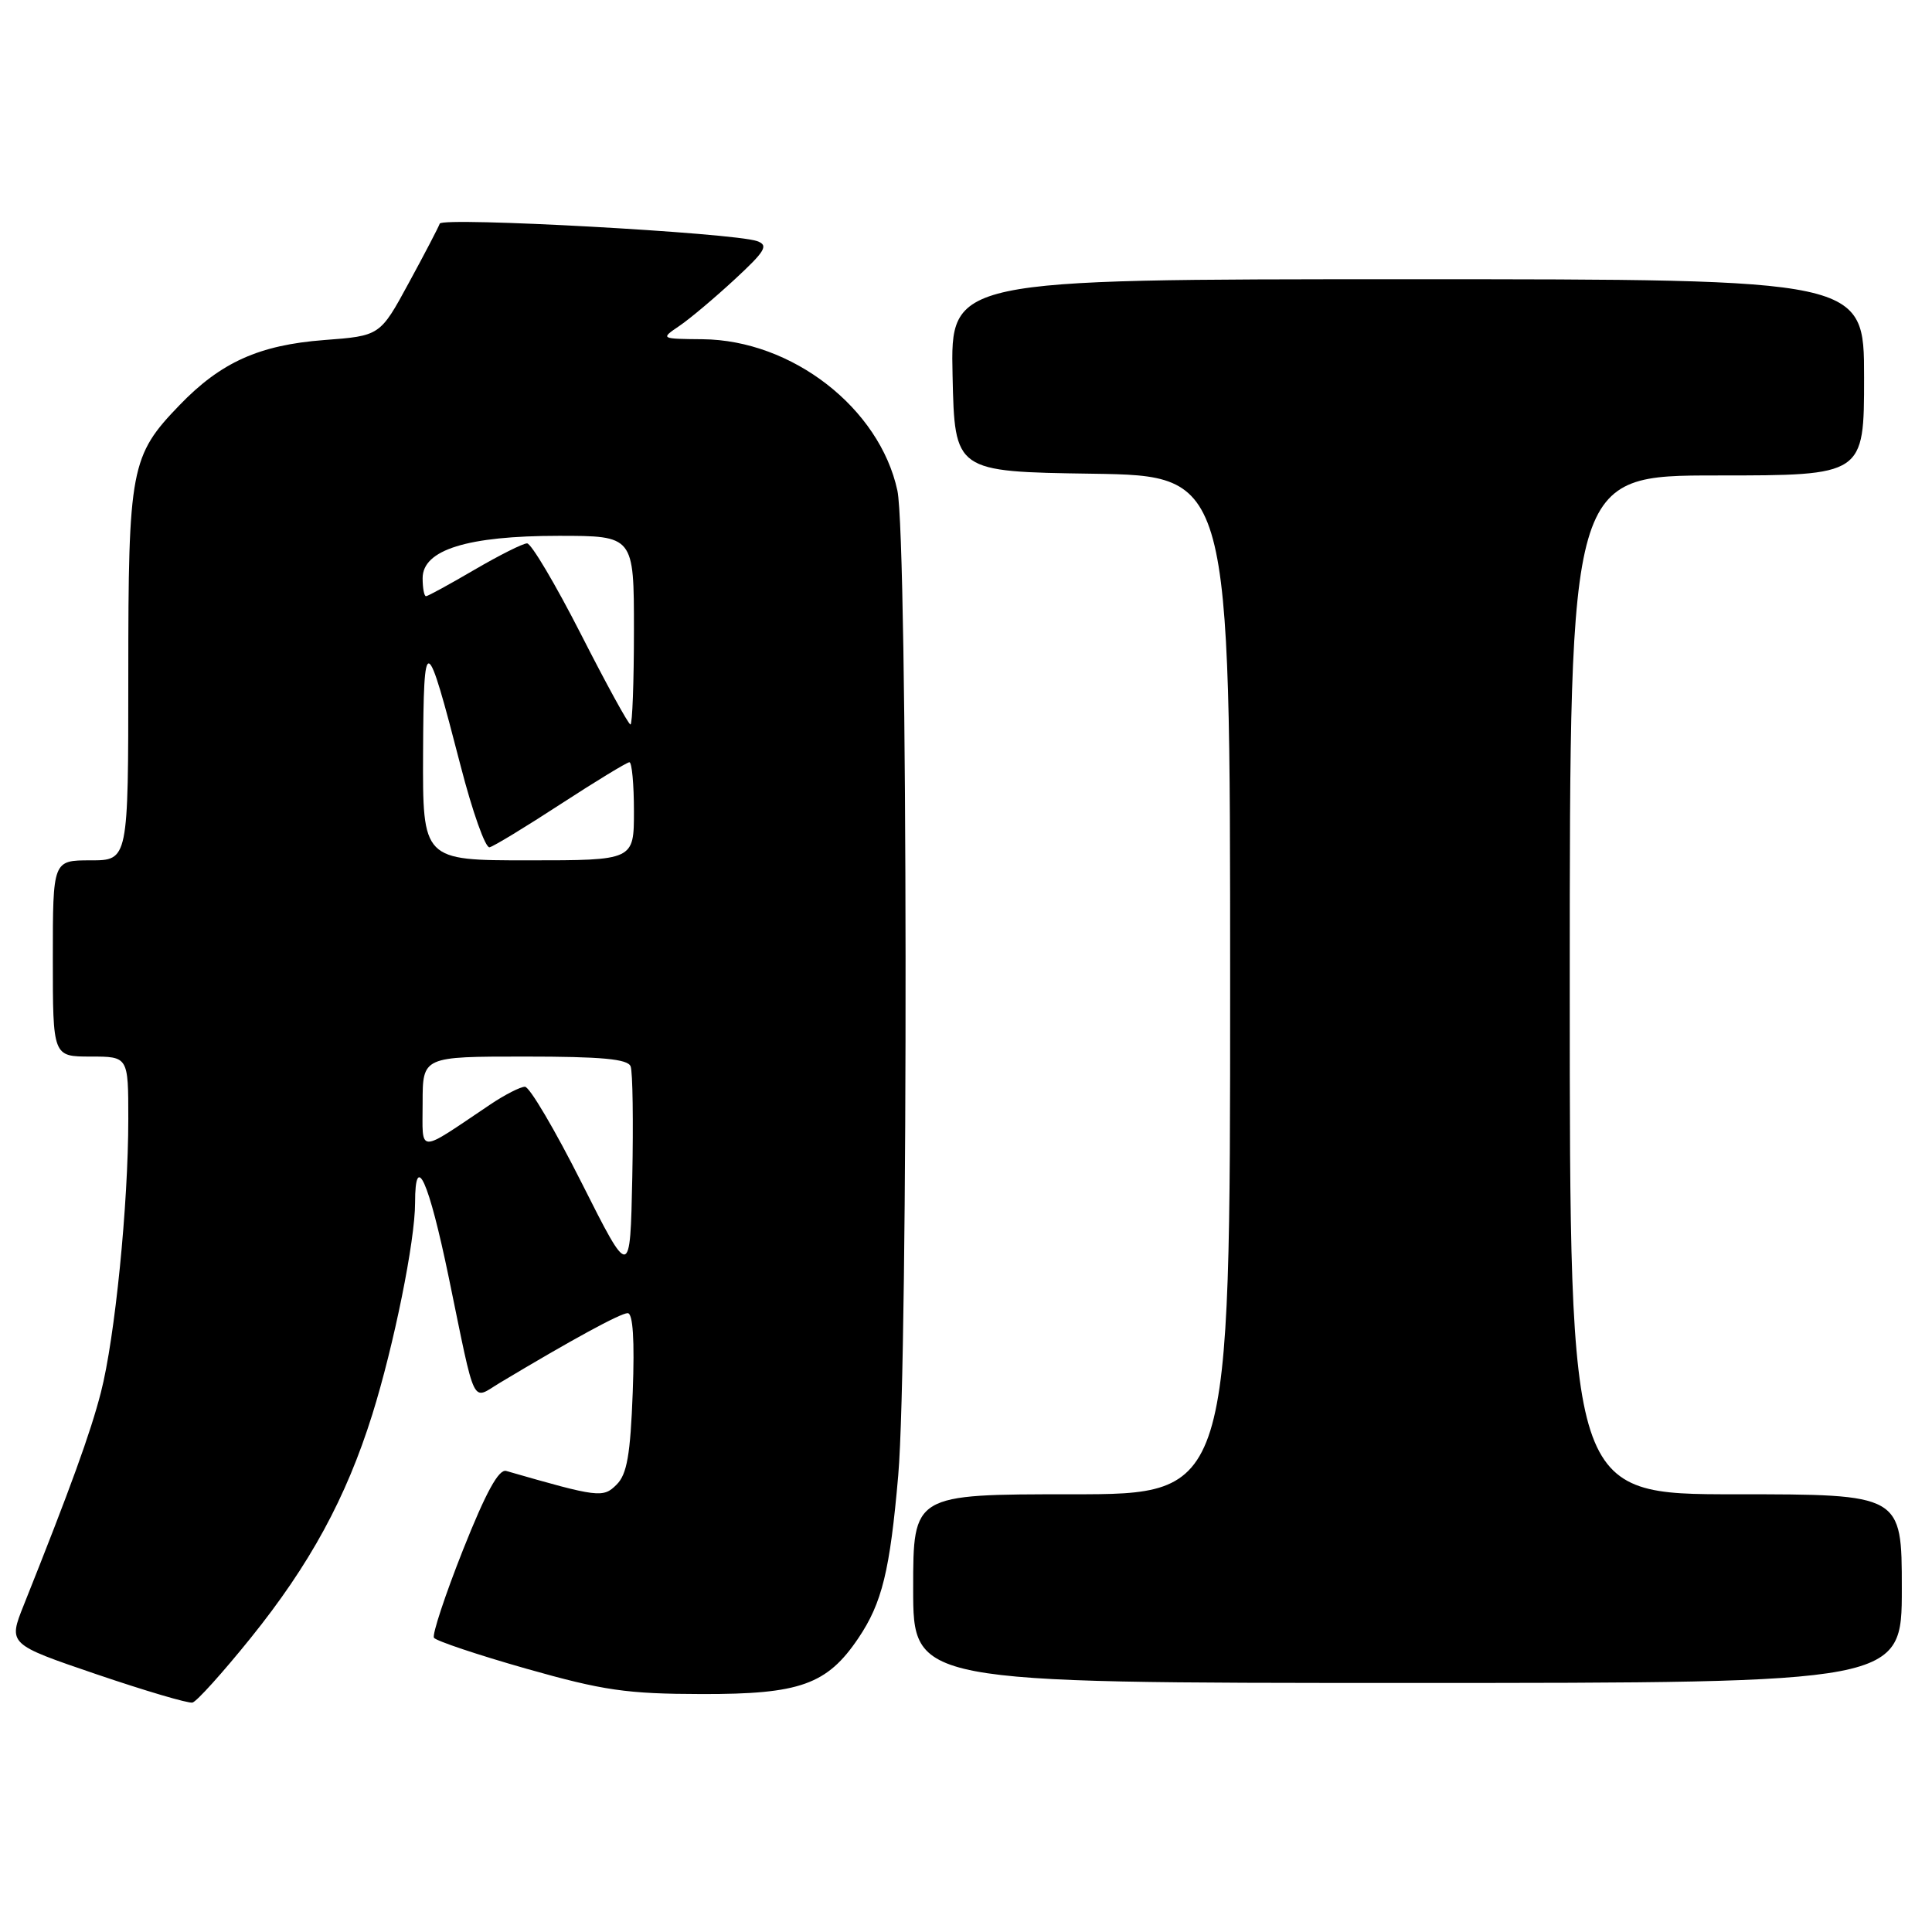 <?xml version="1.0" encoding="UTF-8" standalone="no"?>
<!DOCTYPE svg PUBLIC "-//W3C//DTD SVG 1.1//EN" "http://www.w3.org/Graphics/SVG/1.1/DTD/svg11.dtd" >
<svg xmlns="http://www.w3.org/2000/svg" xmlns:xlink="http://www.w3.org/1999/xlink" version="1.1" viewBox="0 0 256 256">
 <g >
 <path fill="currentColor"
d=" M 33.17 217.10 C 41.06 207.32 45.86 198.50 49.33 187.43 C 52.20 178.25 55.00 164.42 55.00 159.39 C 55.00 152.42 56.80 156.41 59.46 169.25 C 63.10 186.89 62.43 185.51 66.25 183.22 C 75.72 177.54 82.22 174.00 83.17 174.00 C 83.87 174.00 84.10 177.52 83.84 184.49 C 83.53 192.75 83.08 195.35 81.71 196.71 C 79.92 198.51 79.33 198.44 67.08 194.91 C 66.09 194.62 64.39 197.72 61.35 205.37 C 58.98 211.35 57.25 216.59 57.50 217.01 C 57.76 217.42 63.27 219.27 69.74 221.11 C 79.94 224.00 83.02 224.45 93.00 224.47 C 105.99 224.50 109.59 223.22 113.74 217.06 C 116.88 212.40 117.92 208.14 119.02 195.50 C 120.38 179.78 120.29 71.43 118.91 65.01 C 116.56 54.08 104.96 45.06 93.09 44.95 C 87.51 44.90 87.51 44.89 90.00 43.20 C 91.38 42.27 94.67 39.50 97.32 37.05 C 101.43 33.25 101.87 32.50 100.32 31.95 C 97.22 30.84 58.60 28.72 58.27 29.63 C 58.10 30.11 56.26 33.65 54.16 37.50 C 50.36 44.50 50.36 44.50 42.93 45.06 C 34.34 45.72 29.27 48.00 23.80 53.67 C 17.31 60.39 17.00 62.01 17.00 89.47 C 17.00 114.00 17.00 114.00 12.00 114.00 C 7.00 114.00 7.00 114.00 7.00 127.00 C 7.00 140.00 7.00 140.00 12.00 140.00 C 17.00 140.00 17.00 140.00 17.00 148.25 C 17.00 159.62 15.23 177.29 13.37 184.50 C 11.98 189.90 9.35 197.15 3.15 212.68 C 1.08 217.86 1.08 217.86 12.79 221.85 C 19.23 224.04 24.95 225.73 25.50 225.60 C 26.05 225.48 29.50 221.65 33.17 217.10 Z  M 252.00 210.50 C 252.00 198.00 252.00 198.00 230.00 198.00 C 208.00 198.00 208.00 198.00 208.00 130.50 C 208.00 63.00 208.00 63.00 227.50 63.00 C 247.00 63.00 247.00 63.00 247.00 50.00 C 247.00 37.00 247.00 37.00 186.47 37.00 C 125.94 37.00 125.94 37.00 126.22 49.75 C 126.50 62.50 126.50 62.50 144.75 62.77 C 163.00 63.05 163.00 63.05 163.00 130.52 C 163.00 198.00 163.00 198.00 142.00 198.00 C 121.00 198.00 121.00 198.00 121.00 210.50 C 121.00 223.00 121.00 223.00 186.50 223.00 C 252.00 223.00 252.00 223.00 252.00 210.50 Z  M 77.08 156.75 C 73.55 149.74 70.17 144.00 69.56 144.00 C 68.96 144.00 66.90 145.05 64.98 146.34 C 55.15 152.94 56.00 152.97 56.00 146.12 C 56.00 140.00 56.00 140.00 69.53 140.00 C 79.71 140.00 83.19 140.32 83.56 141.30 C 83.84 142.02 83.93 148.65 83.78 156.05 C 83.50 169.50 83.50 169.50 77.08 156.75 Z  M 56.06 99.75 C 56.14 83.63 56.45 83.74 61.04 101.50 C 62.60 107.55 64.32 112.40 64.87 112.27 C 65.41 112.15 69.67 109.56 74.33 106.52 C 78.99 103.49 83.08 101.00 83.40 101.00 C 83.73 101.00 84.00 103.92 84.00 107.50 C 84.00 114.00 84.00 114.00 70.00 114.00 C 56.00 114.00 56.00 114.00 56.06 99.75 Z  M 76.96 84.00 C 73.59 77.40 70.39 72.00 69.84 72.00 C 69.29 72.00 66.15 73.58 62.86 75.50 C 59.58 77.42 56.69 79.00 56.45 79.00 C 56.20 79.00 56.00 77.92 56.00 76.61 C 56.00 72.85 61.94 71.00 74.02 71.00 C 84.00 71.00 84.00 71.00 84.00 83.50 C 84.00 90.38 83.79 96.00 83.54 96.00 C 83.28 96.00 80.32 90.60 76.96 84.00 Z "/>
</g>
</svg>